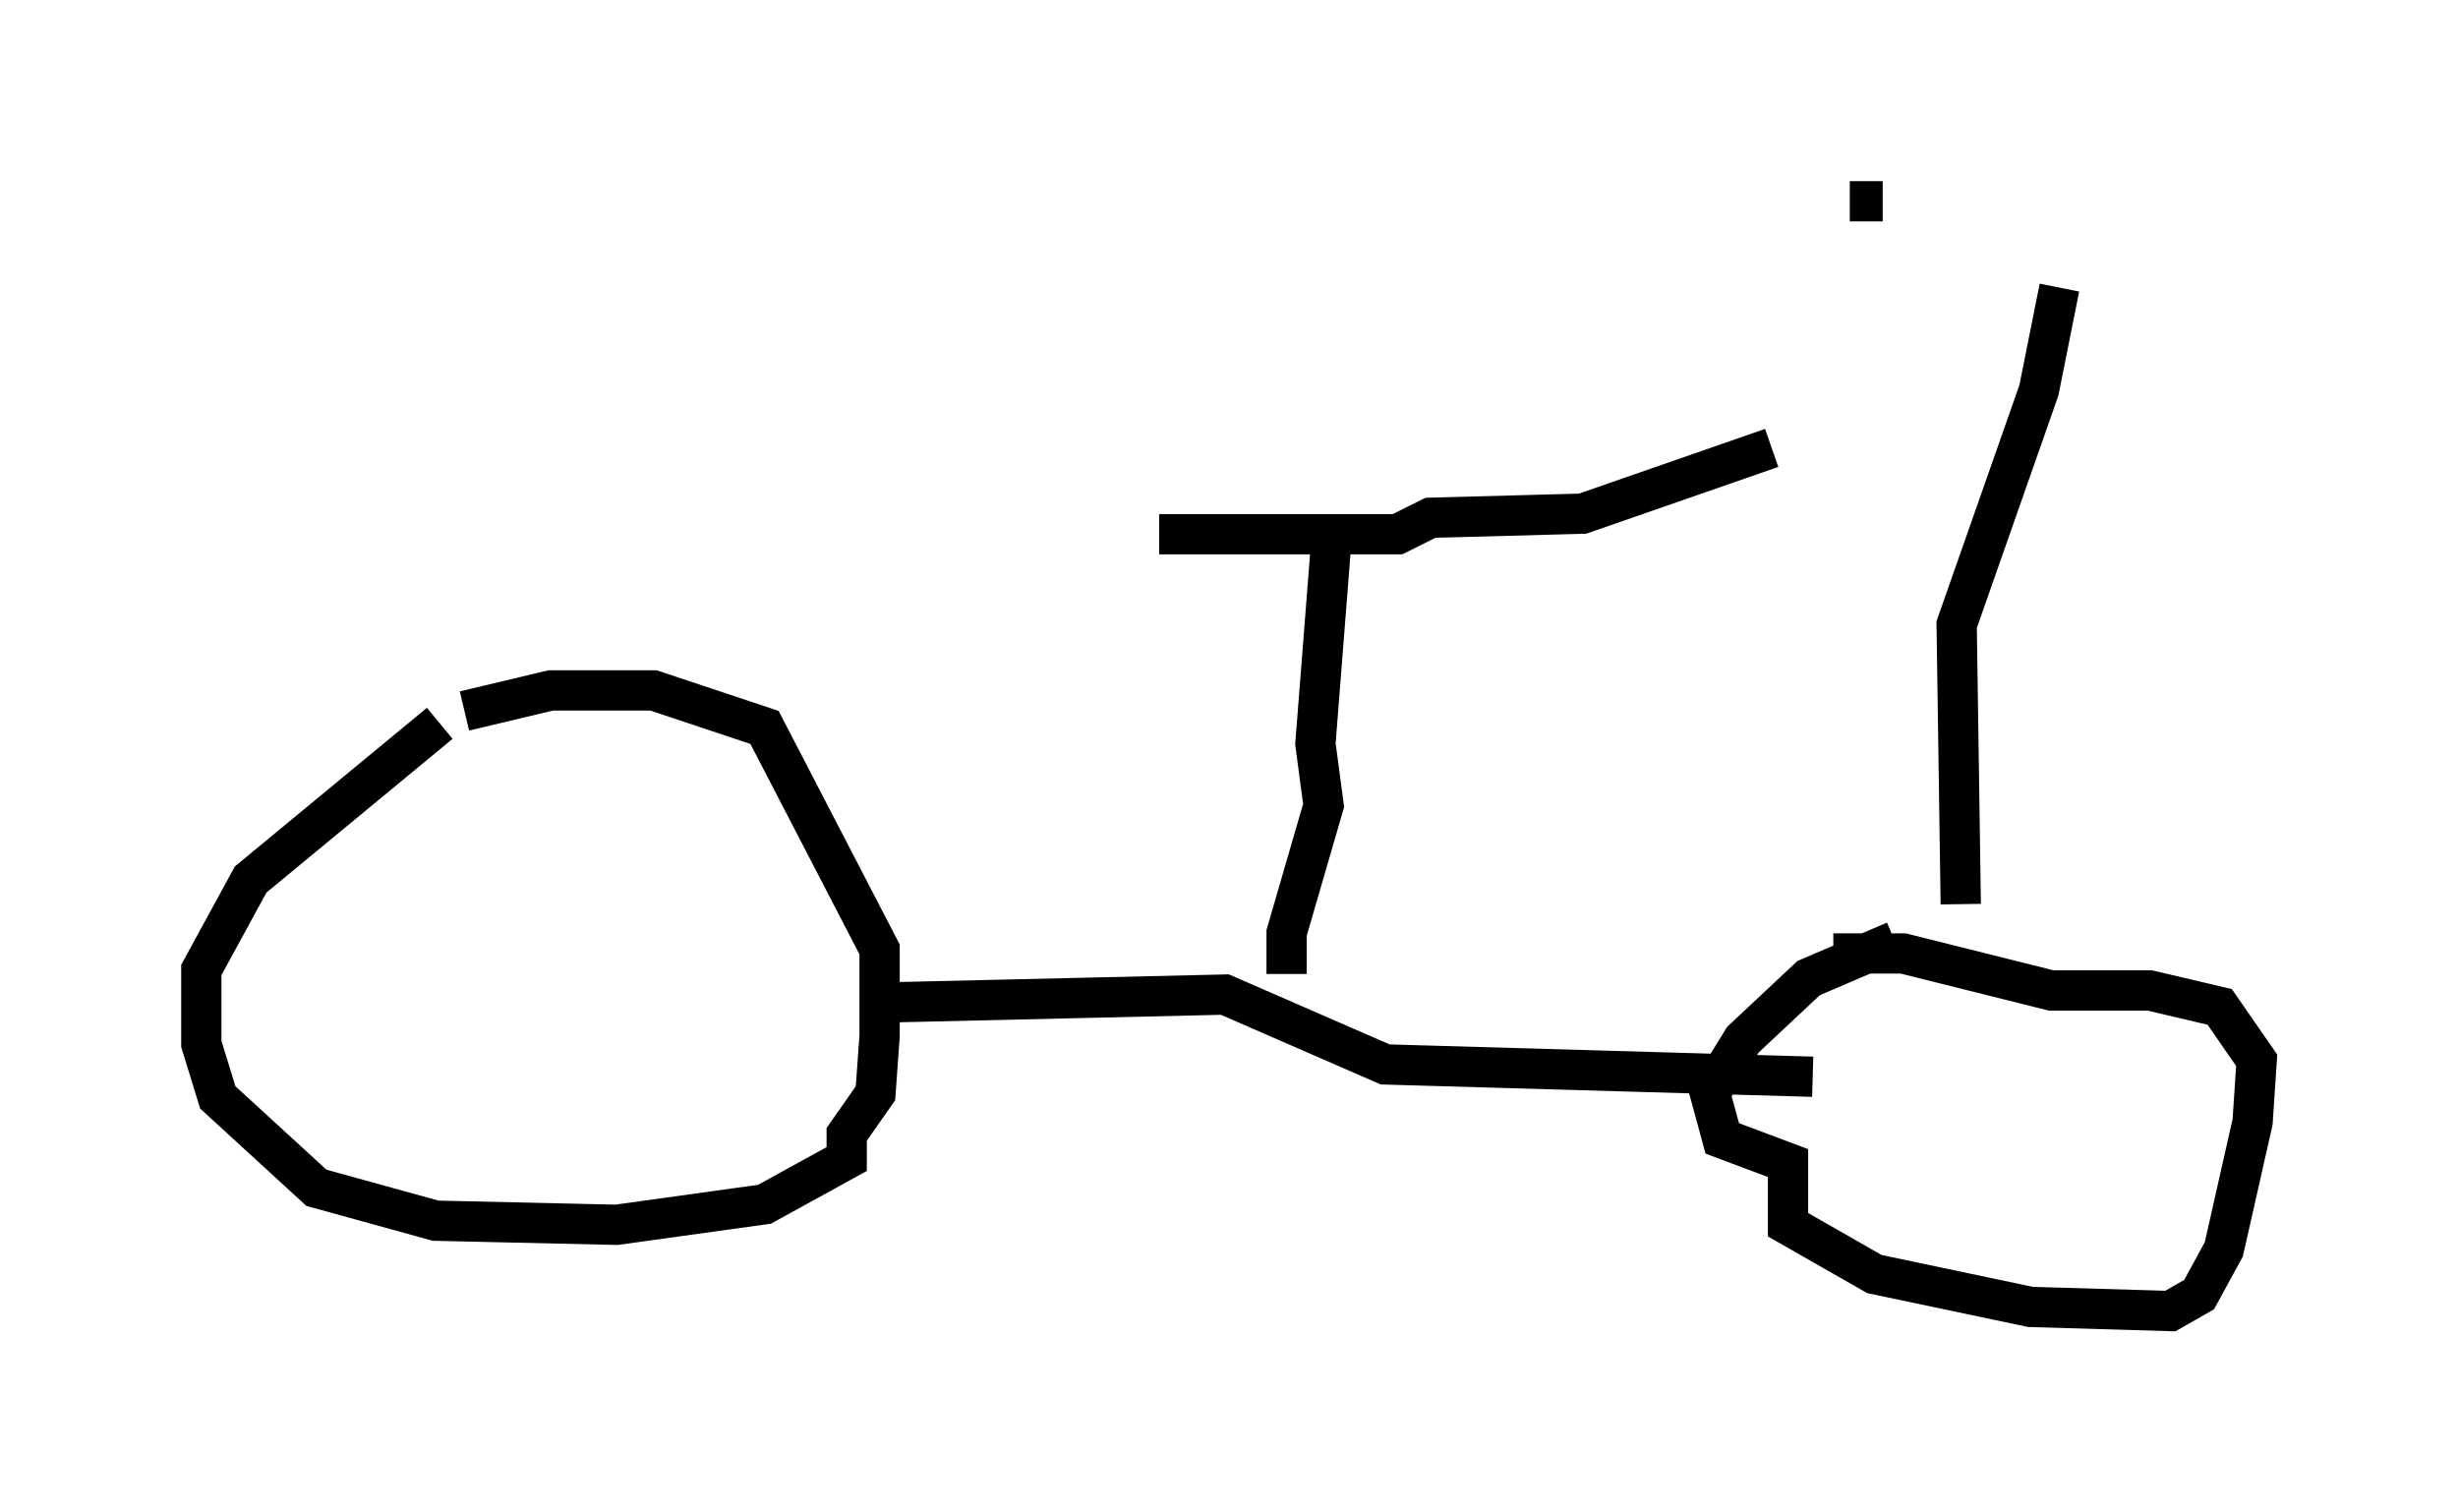 <?xml version="1.0" encoding="utf-8" ?>
<svg baseProfile="full" height="37.563" version="1.1" width="61.042" xmlns="http://www.w3.org/2000/svg" xmlns:ev="http://www.w3.org/2001/xml-events" xmlns:xlink="http://www.w3.org/1999/xlink"><defs /><rect fill="white" height="37.563" width="61.042" x="0" y="0" /><path d="M12.656, 17.25 m-1.735, 0.715 l-4.696, 3.879 -1.225, 2.246 l0.0, 1.838 0.408, 1.327 l2.45, 2.246 2.96, 0.817 l4.492, 0.102 3.675, -0.51 l2.042, -1.123 0.0, -0.613 l0.715, -1.021 0.102, -1.429 l0.0, -2.144 -2.858, -5.513 l-2.756, -0.919 -2.552, 0.0 l-2.144, 0.51 m10.106, 7.248 l8.779, -0.204 3.981, 1.735 l10.617, 0.306 m2.042, -3.369 l-2.144, 0.919 -1.633, 1.531 l-0.817, 1.327 0.306, 1.123 l1.633, 0.613 0.0, 1.531 l2.144, 1.225 3.879, 0.817 l3.471, 0.102 0.715, -0.408 l0.613, -1.123 0.715, -3.165 l0.102, -1.531 -0.919, -1.327 l-1.735, -0.408 -2.45, 0.0 l-3.675, -0.919 -1.735, 0.0 m-13.577, 0.51 l0.0, -1.021 0.919, -3.165 l-0.204, -1.531 0.408, -5.206 m-4.288, 0.0 l5.921, 0.0 0.817, -0.408 l3.777, -0.102 4.696, -1.633 m4.696, 11.331 l-0.102, -6.942 2.042, -5.819 l0.51, -2.552 m-5.206, -2.144 l0.817, 0.0 " fill="none" stroke="black" stroke-width="1" /></svg>